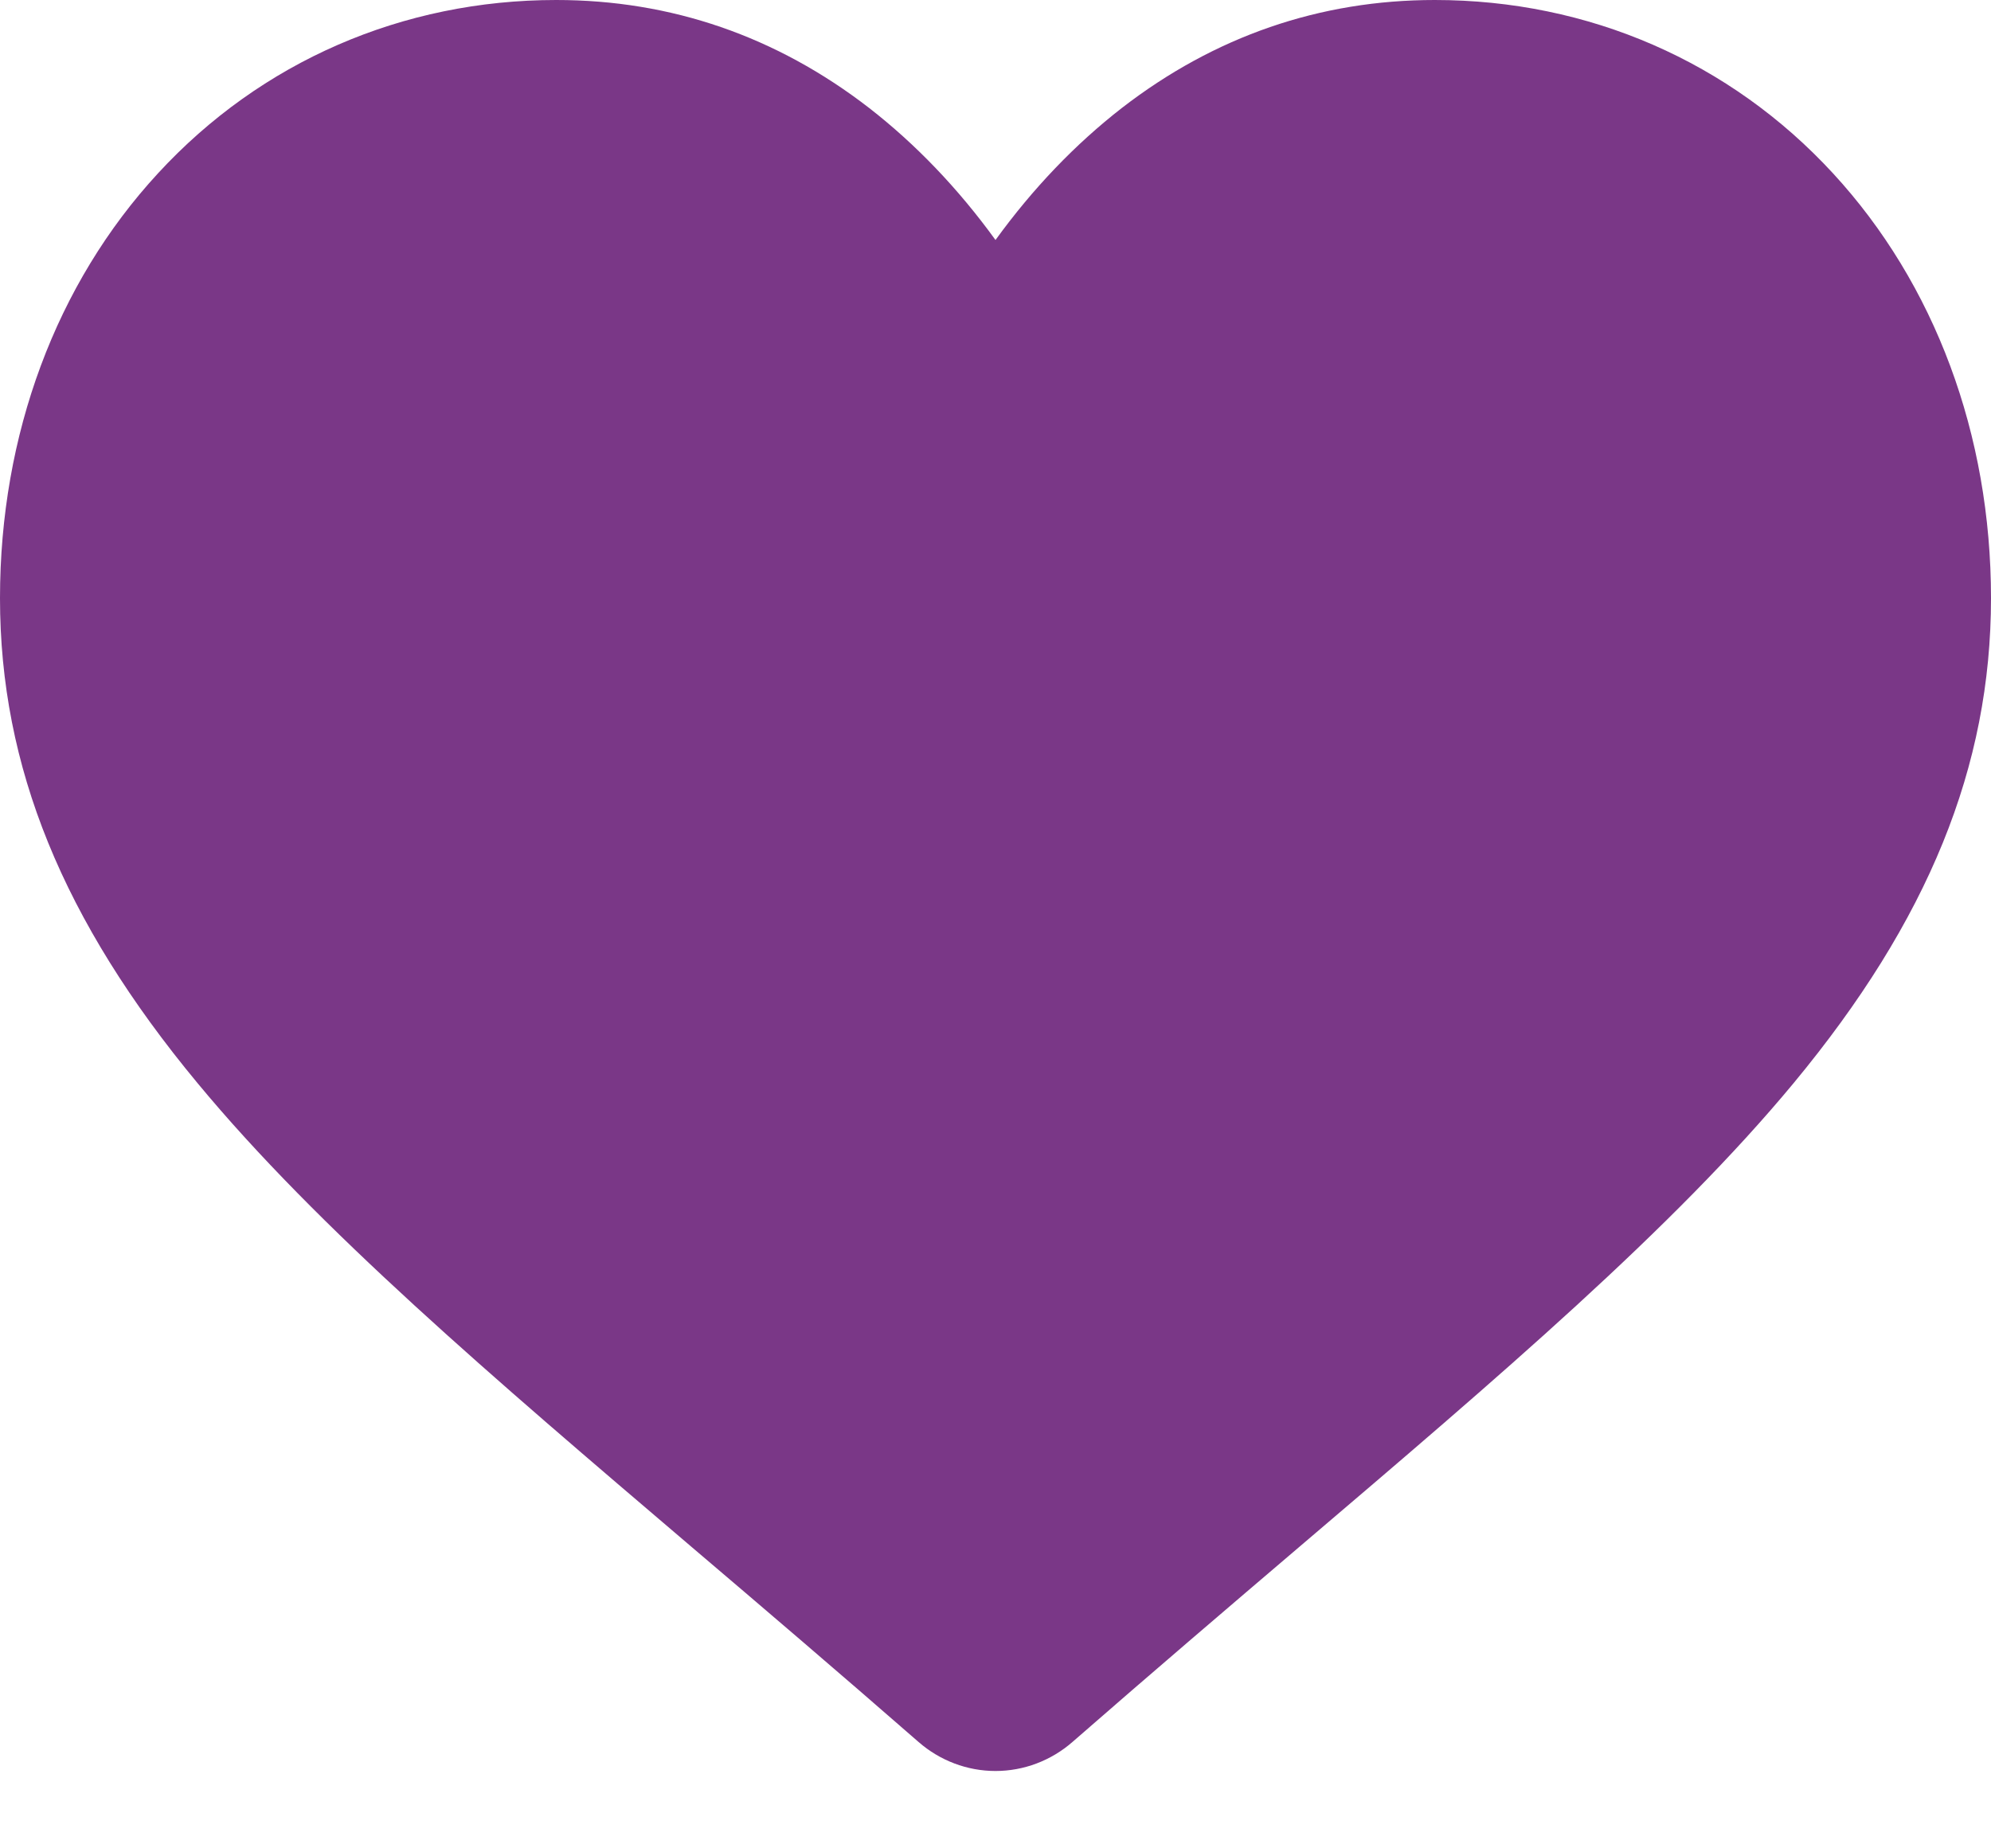 <svg width="14" height="13" viewBox="0 0 14 13" fill="none" xmlns="http://www.w3.org/2000/svg">
<g clip-path="url(#clip0_10_83)">
<path d="M12.889 1.219C12.165 0.433 11.17 0 10.089 0C9.281 0 8.541 0.255 7.889 0.759C7.561 1.014 7.263 1.325 7 1.688C6.737 1.325 6.439 1.014 6.111 0.759C5.459 0.255 4.719 0 3.911 0C2.83 0 1.835 0.433 1.111 1.219C0.394 1.996 0 3.057 0 4.207C0 5.391 0.441 6.475 1.389 7.618C2.236 8.641 3.454 9.679 4.864 10.881C5.346 11.291 5.892 11.757 6.459 12.252C6.609 12.383 6.801 12.456 7 12.456C7.199 12.456 7.391 12.383 7.541 12.252C8.108 11.757 8.654 11.291 9.136 10.88C10.546 9.679 11.764 8.641 12.612 7.618C13.559 6.475 14 5.391 14 4.207C14 3.057 13.605 1.996 12.889 1.219Z" fill="#7A3787"/>
</g>
<defs>
<clipPath id="clip0_10_83">
<rect width="14" height="13" fill="white"/>
</clipPath>
</defs>
</svg>
